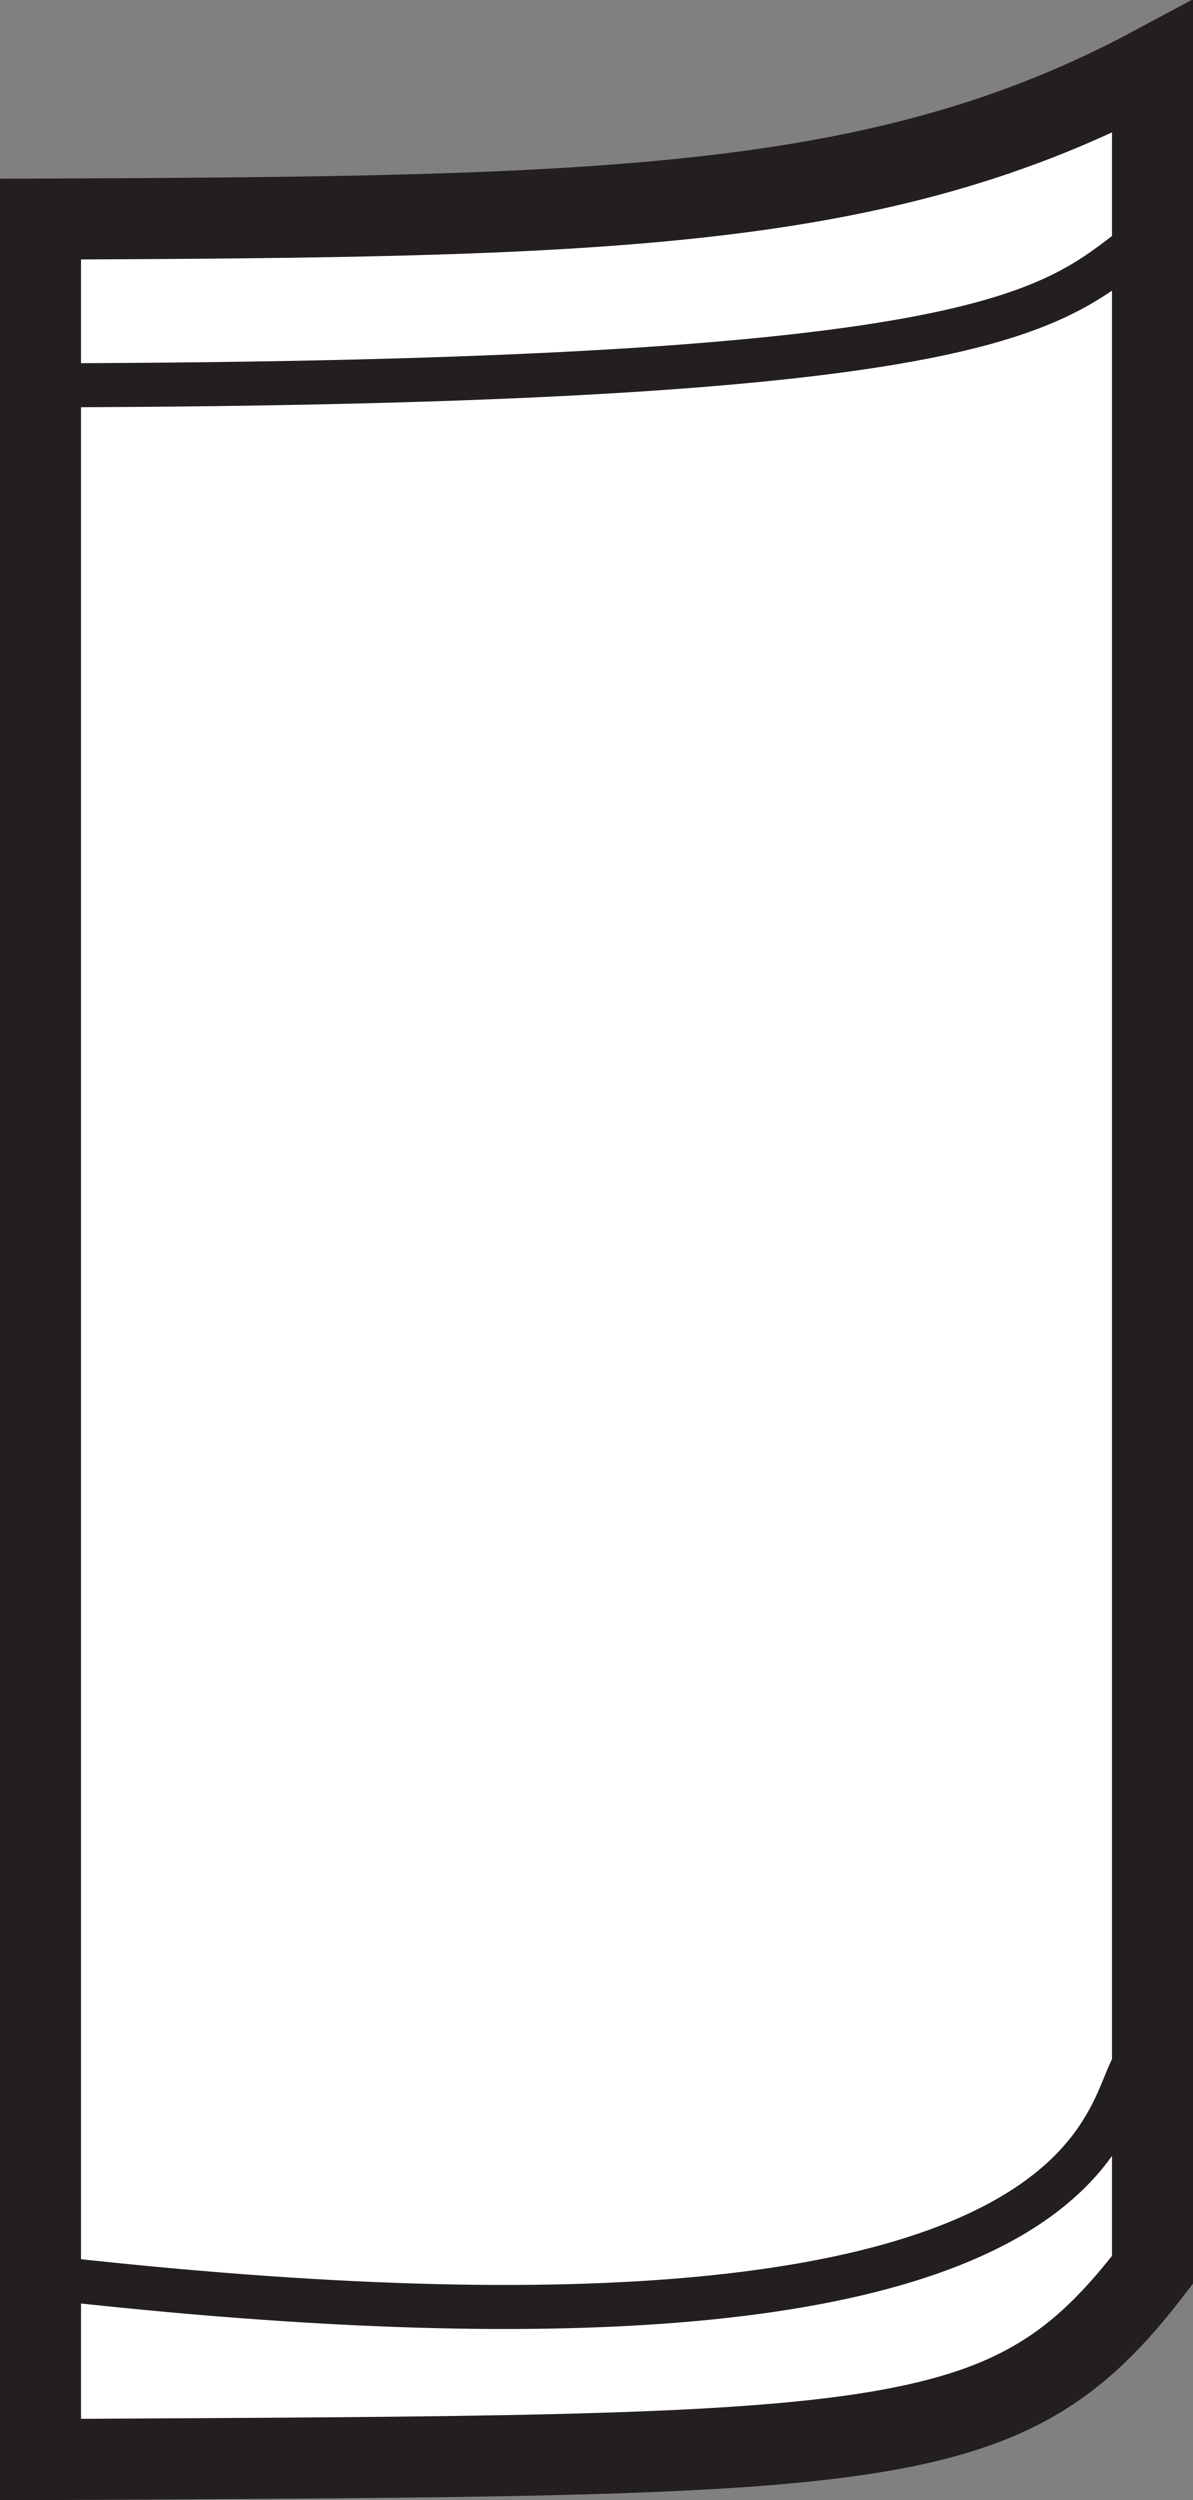 
<svg xmlns="http://www.w3.org/2000/svg" viewBox="0 0 20.32 42.56"><rect x="0" y="0" width="20.32" height="42.56" fill="#808080" stroke="none"/><defs><style>.cls-1{fill:#fff;}.cls-2,.cls-3{fill:none;stroke:#231f20;stroke-miterlimit:10;}.cls-2{stroke-width:1.38px;}.cls-3{stroke-width:0.75px;}</style></defs><title>Asset 3</title><g id="Layer_2" data-name="Layer 2"><g id="Layer_1-2" data-name="Layer 1"><path class="cls-1" d="M.69,3.73V41.87c14.56-.08,16.46,0,18.94-3.23V1.14C15,3.62,10.16,3.69.69,3.73"/><path class="cls-2" d="M.69,3.73V41.87c14.56-.08,16.46,0,18.94-3.23V1.14C15,3.62,10.16,3.69.69,3.73Z"/><path class="cls-3" d="M.69,38.76C20.29,41,18.62,35.18,19.49,35M.08,6.56c16.24,0,17.69-1.17,19.16-2.3"/></g></g></svg>

